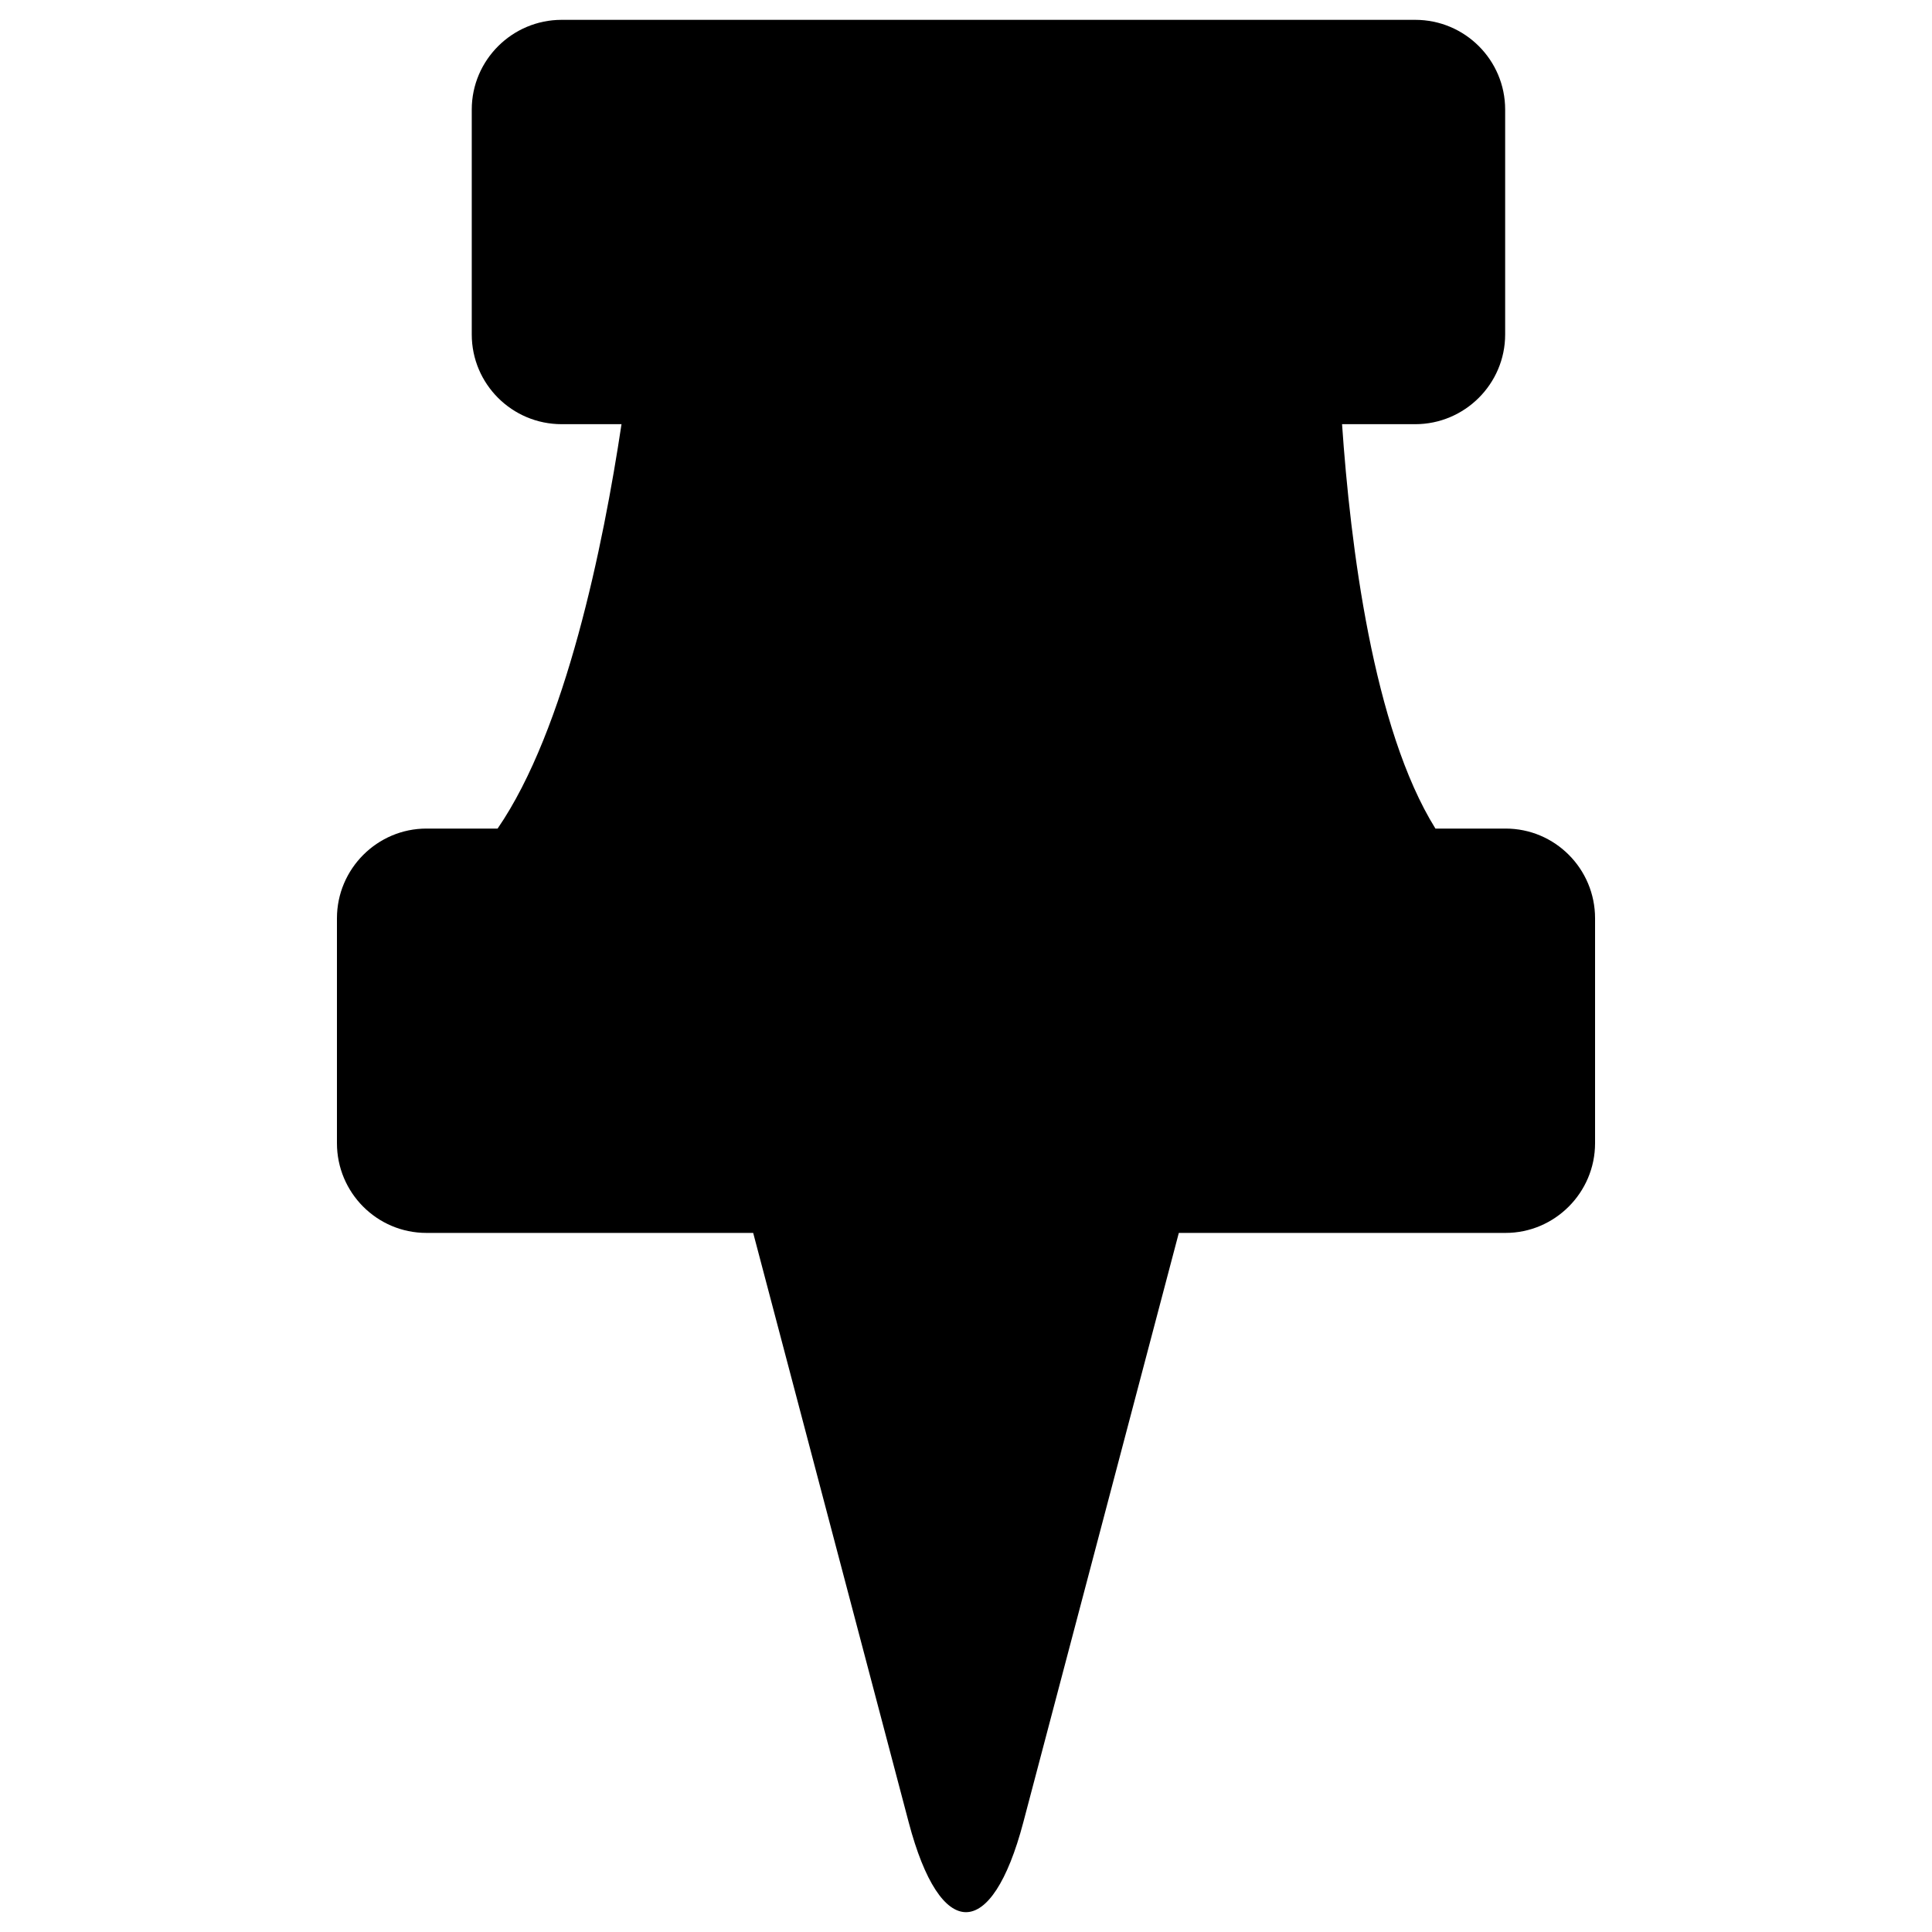 <!-- Generated by IcoMoon.io -->
<svg version="1.1" xmlns="http://www.w3.org/2000/svg" width="45" height="45" viewBox="0 0 45 45">
<title>pin-1</title>
<path d="M33.434 19.299c-1.453-2.33-1.982-6.61-2.175-9.419h1.705c1.15 0 2.094-0.936 2.094-2.090v-5.238c0-1.153-0.937-2.090-2.094-2.090h-19.882c-1.15 0-2.094 0.936-2.094 2.090v5.238c0 1.153 0.937 2.090 2.094 2.090h1.394c-0.424 2.816-1.297 7.107-2.886 9.419h-1.658c-1.142 0-2.084 0.936-2.084 2.090v5.238c0 1.153 0.933 2.090 2.084 2.090h7.611l3.623 13.731c0.737 2.793 1.934 2.781 2.668 0l3.623-13.731h7.611c1.142 0 2.084-0.936 2.084-2.090v-5.238c0-1.153-0.933-2.090-2.084-2.090h-1.633z"></path>
</svg>
